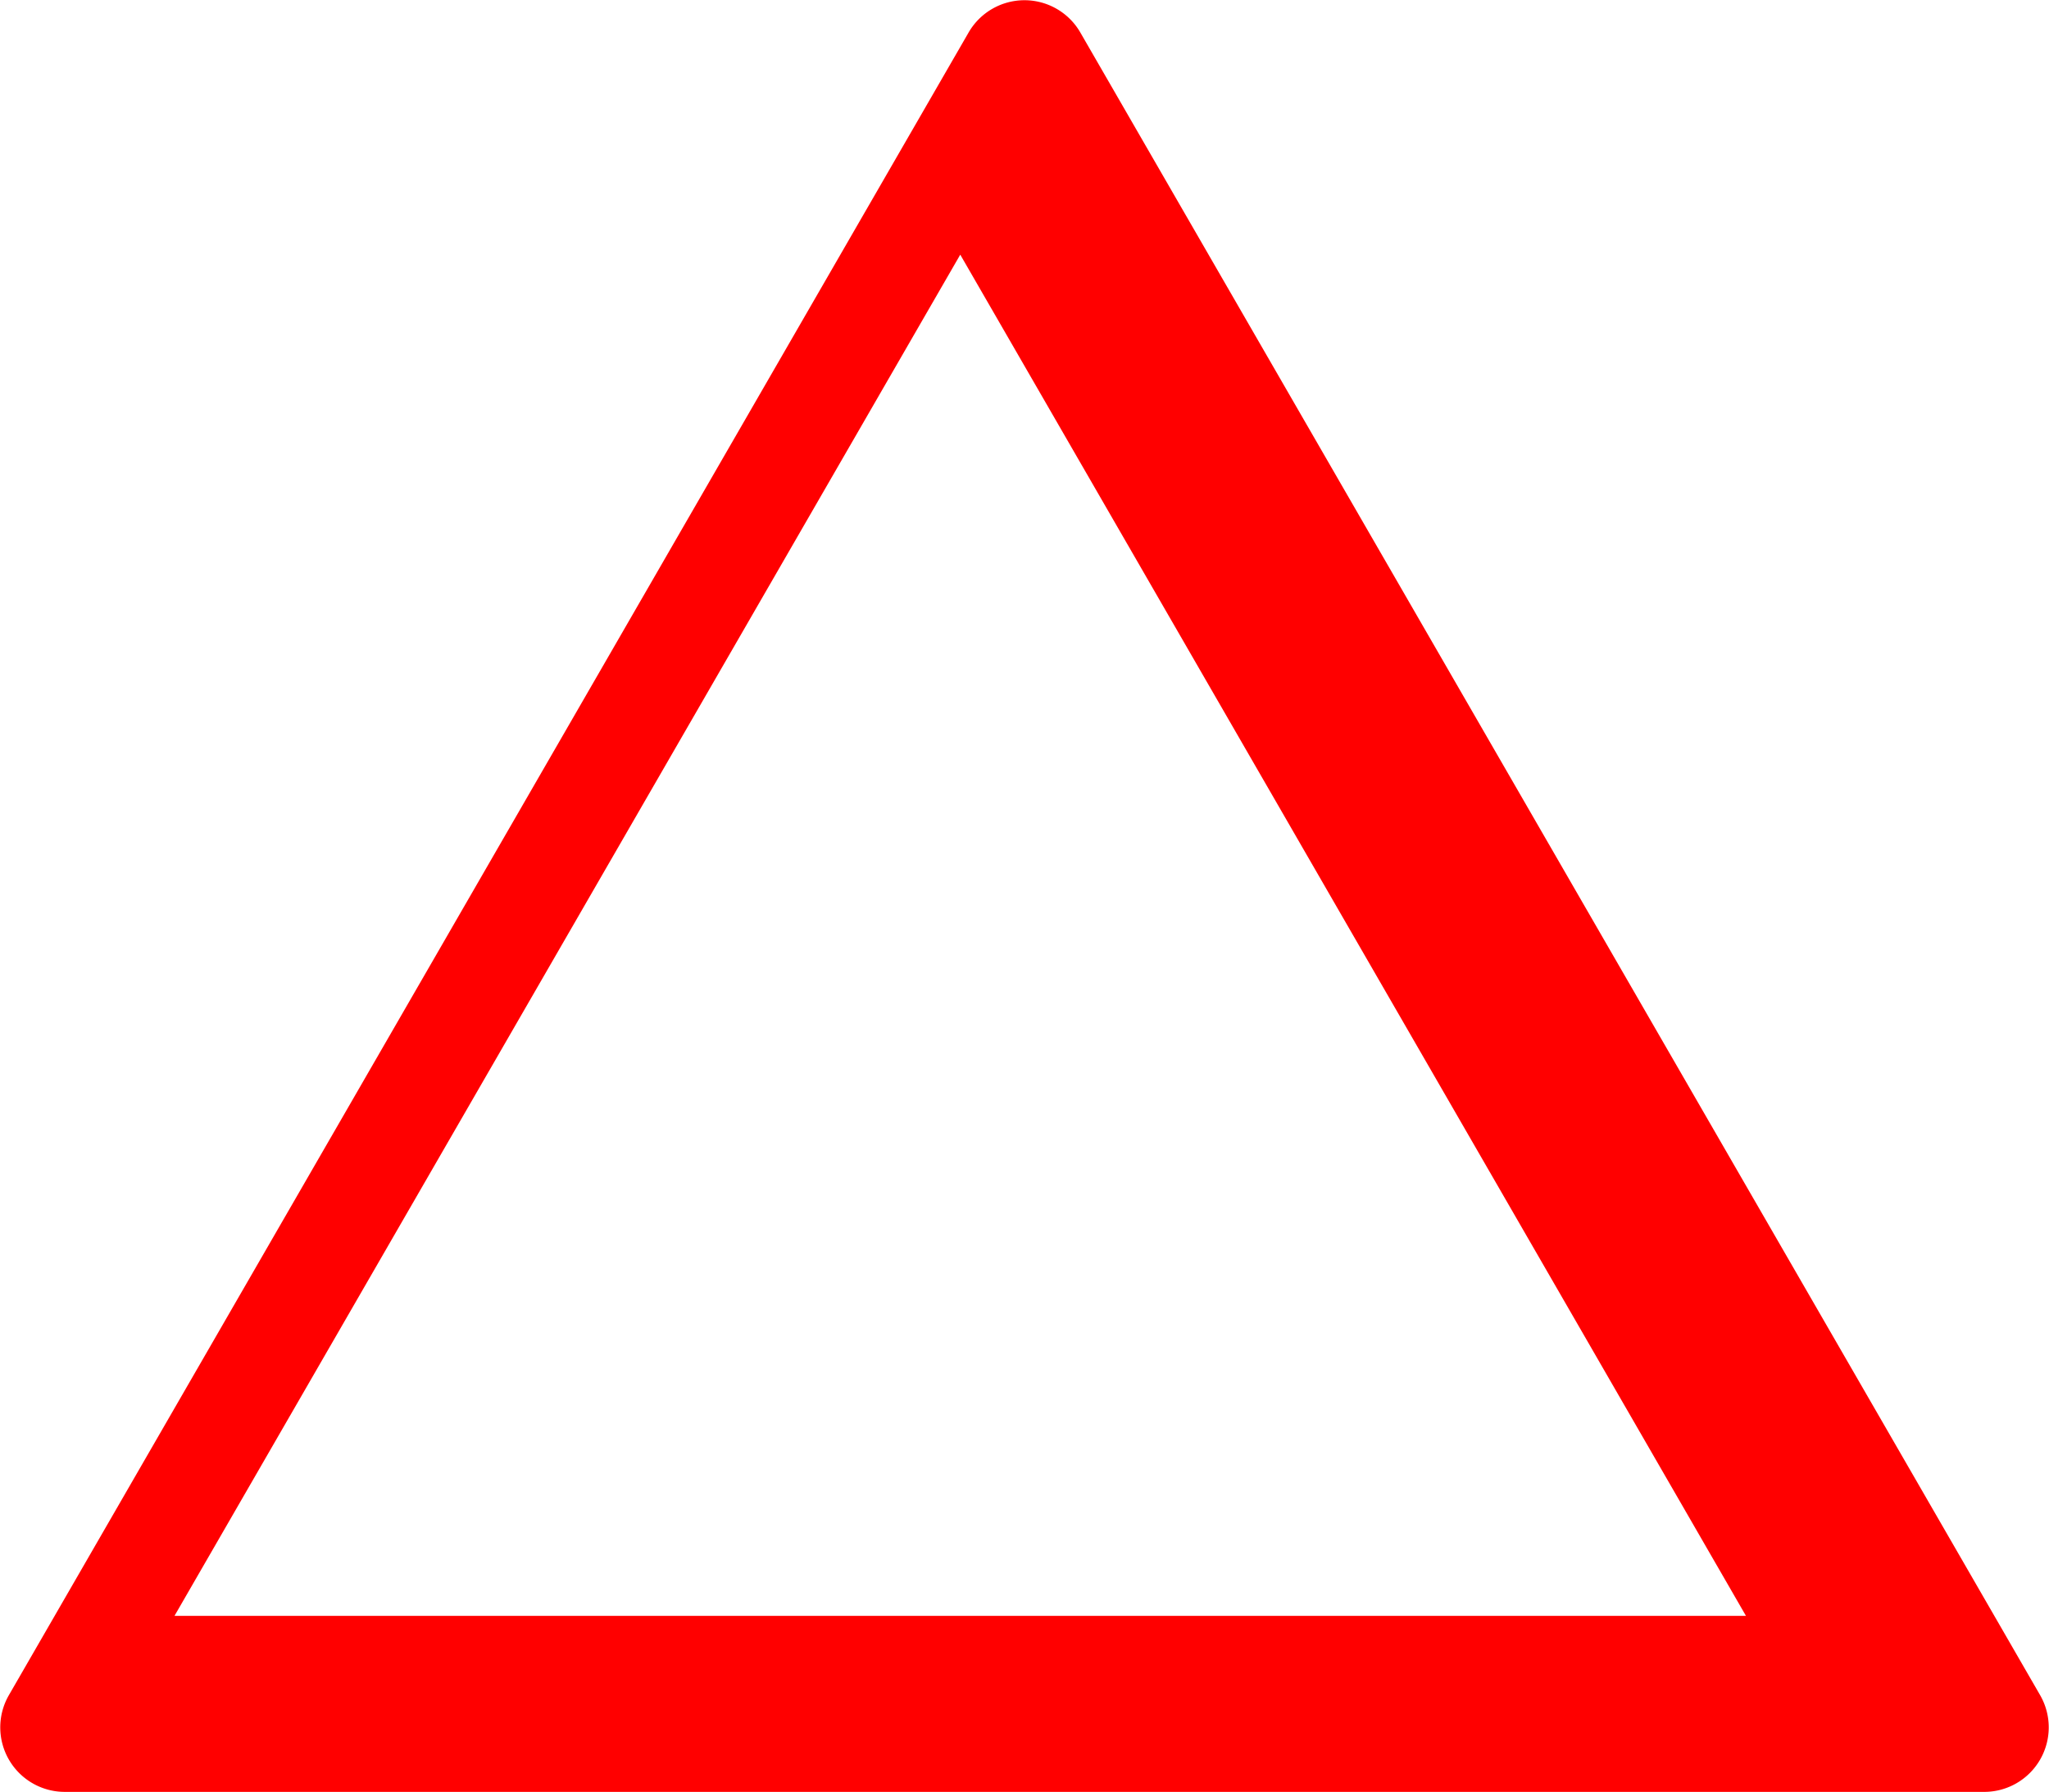 <svg id="fire" xmlns="http://www.w3.org/2000/svg" viewBox="0 0 285.93 250">

  <defs>
    <style>
      @keyframes glow {
      0%{fill: black;}
      20%{transform: rotate(20deg);}
      50%{fill: rgb(221, 86, 37);}
      60%{transform: rotate(-20deg);}
      100%{fill: red; transform: rotate(0deg);}
      }
      path {
      animation: glow 12s infinite;
      transform: bottom center;
      fill: red;
      }
    </style>
  </defs>

  <title>Fire symbol</title>
  <path d="M284.71,236.54,150.73,4.49a9,9,0,0,0-15.54,0L1.22,236.54A9,9,0,0,0,9,250h268A9,9,0,0,0,284.71,236.54ZM24.35,225.44,134,35.53,243.64,225.44Z" />
</svg>
